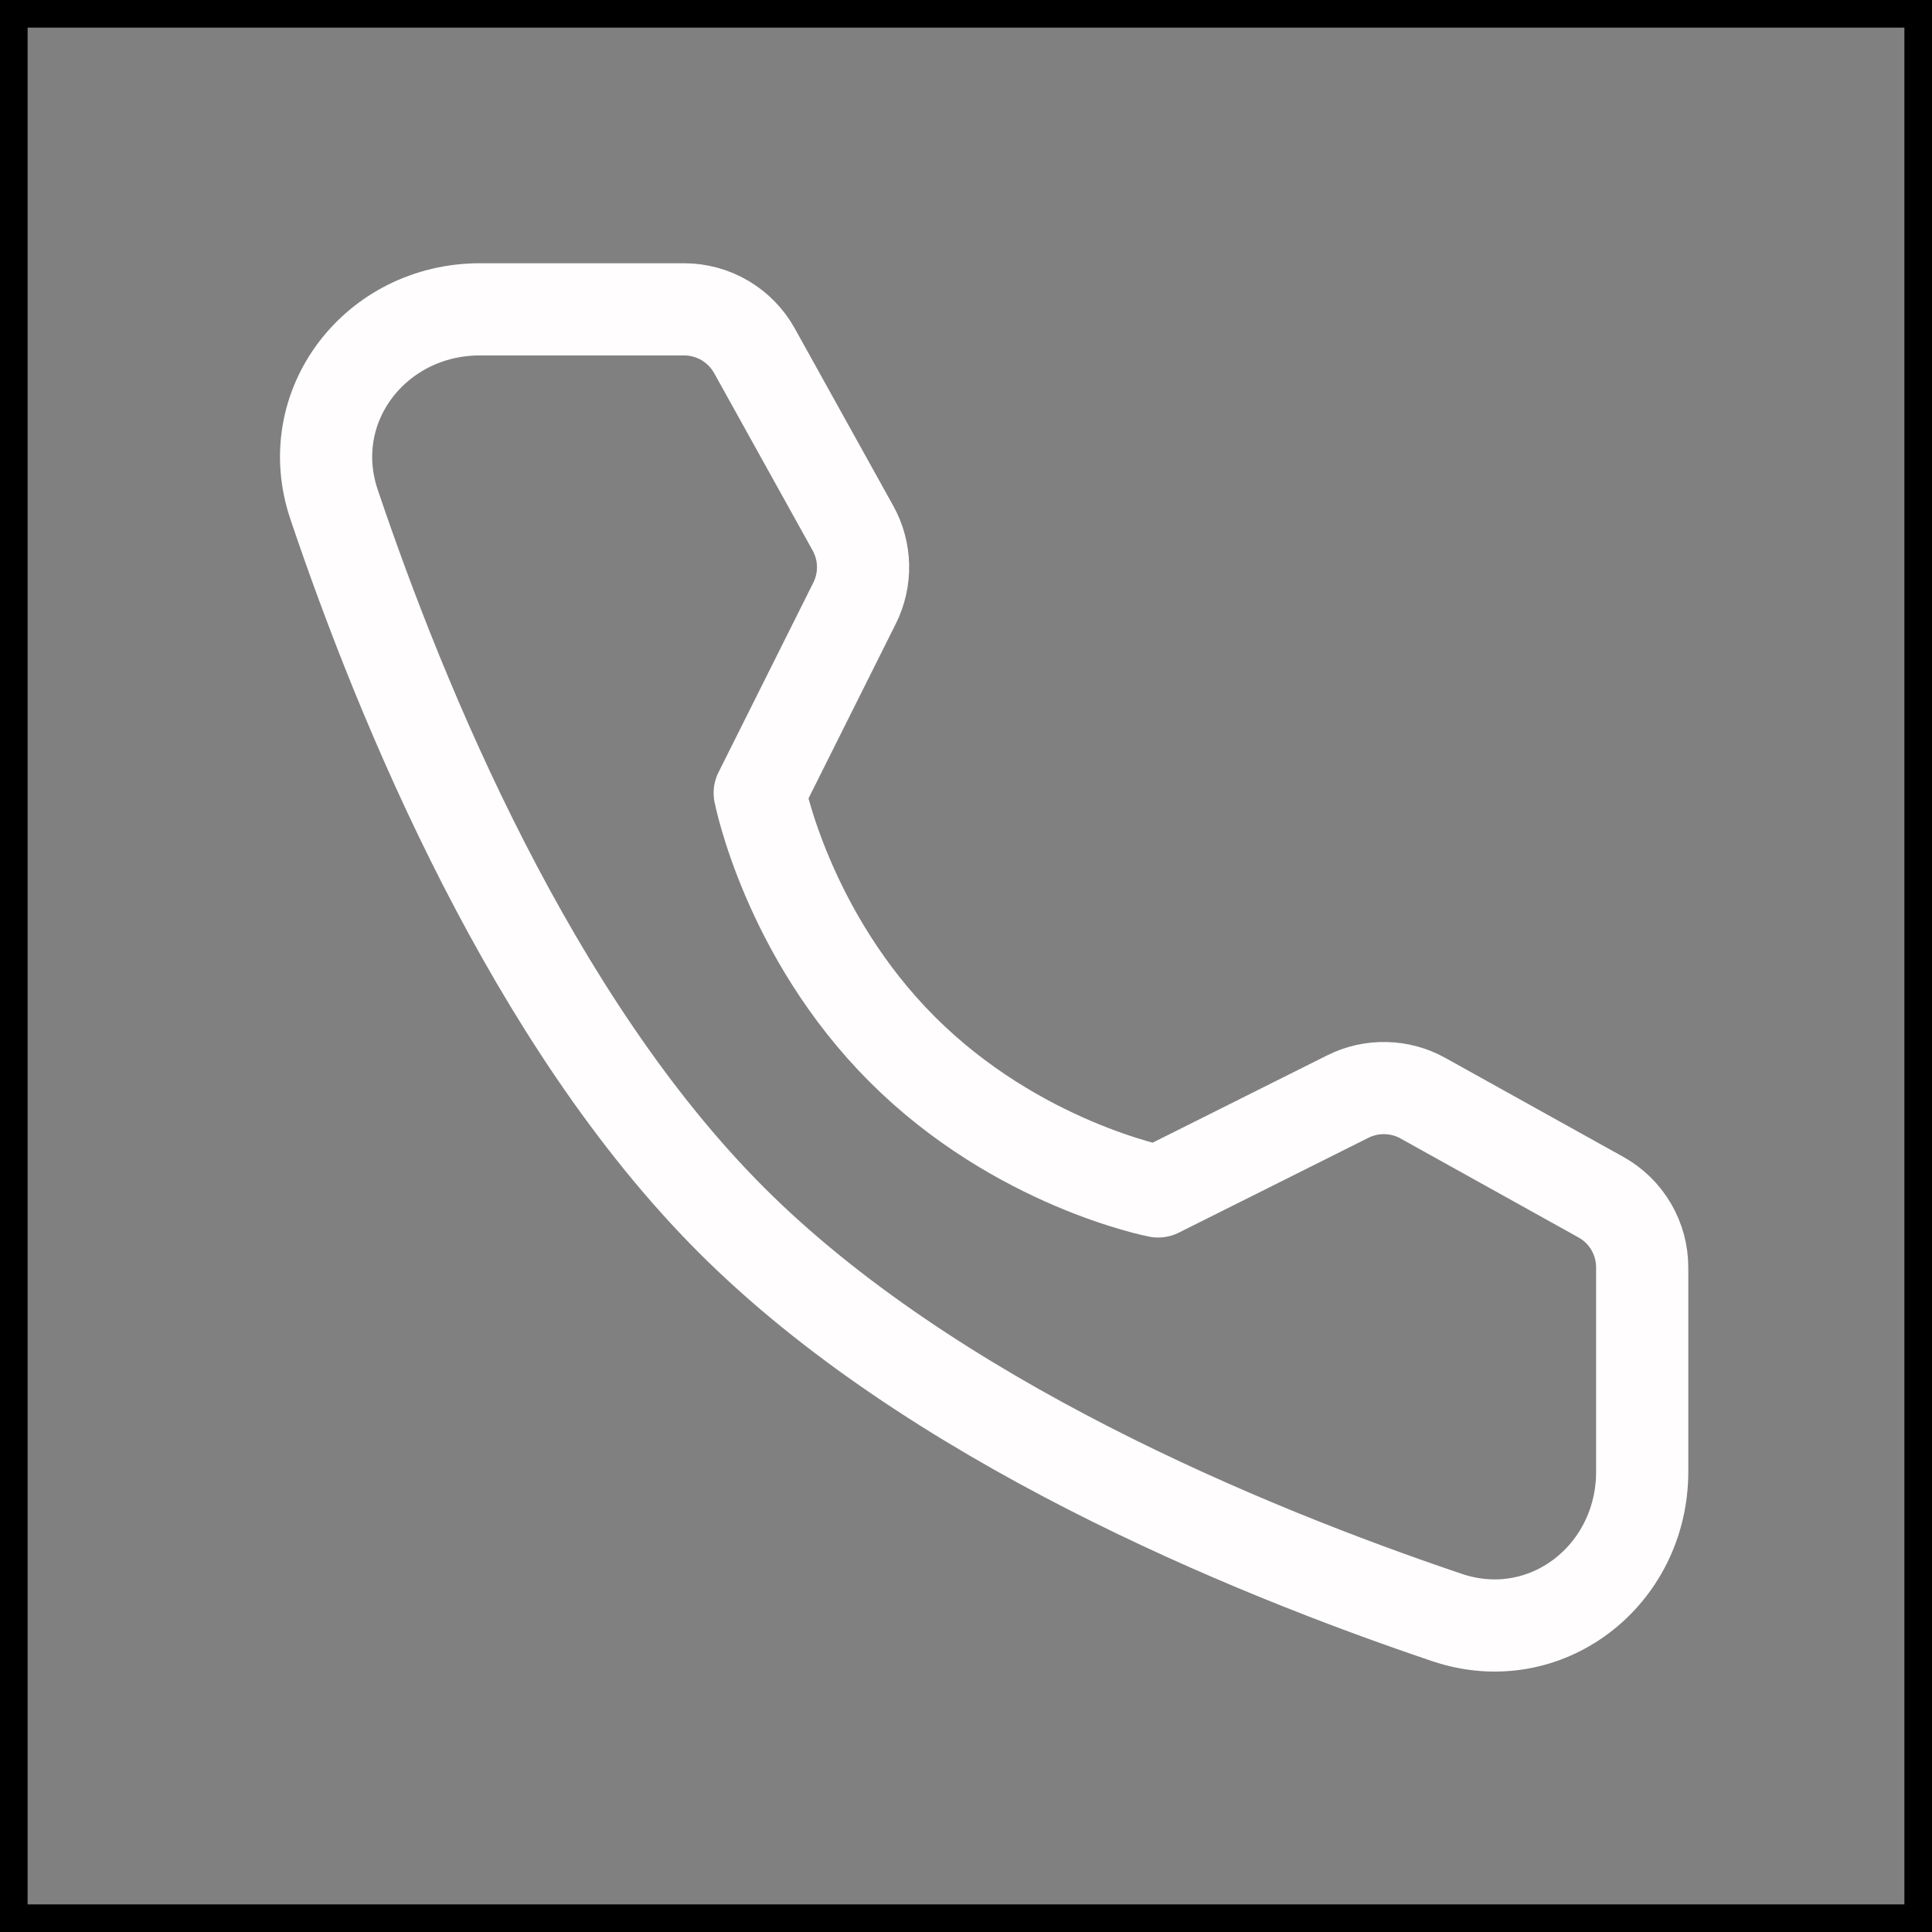 <svg width="35" height="35" viewBox="0 0 35 35" fill="none" xmlns="http://www.w3.org/2000/svg">
<rect x="0" y="0" width="35" height="35" fill="#808080" stroke="none"/>
<path d="M12.393 5.604C12.653 5.604 12.909 5.674 13.133 5.806C13.357 5.938 13.542 6.128 13.668 6.355L15.452 9.568C15.567 9.775 15.63 10.008 15.635 10.245C15.64 10.481 15.587 10.716 15.481 10.928L13.763 14.365C13.763 14.365 14.261 16.925 16.345 19.01C18.43 21.094 20.981 21.584 20.981 21.584L24.418 19.865C24.63 19.759 24.865 19.706 25.102 19.712C25.339 19.717 25.571 19.779 25.778 19.895L29.001 21.687C29.228 21.813 29.418 21.998 29.549 22.222C29.681 22.446 29.75 22.701 29.75 22.962V26.66C29.75 28.545 28 29.905 26.215 29.303C22.549 28.066 16.858 25.71 13.251 22.103C9.644 18.496 7.288 12.806 6.052 9.139C5.449 7.354 6.81 5.604 8.694 5.604H12.392H12.393Z" stroke="#FFFDFD" stroke-width="1.67" stroke-linejoin="round"/>
<rect width="35" height="35" stroke="black"/>
</svg>
